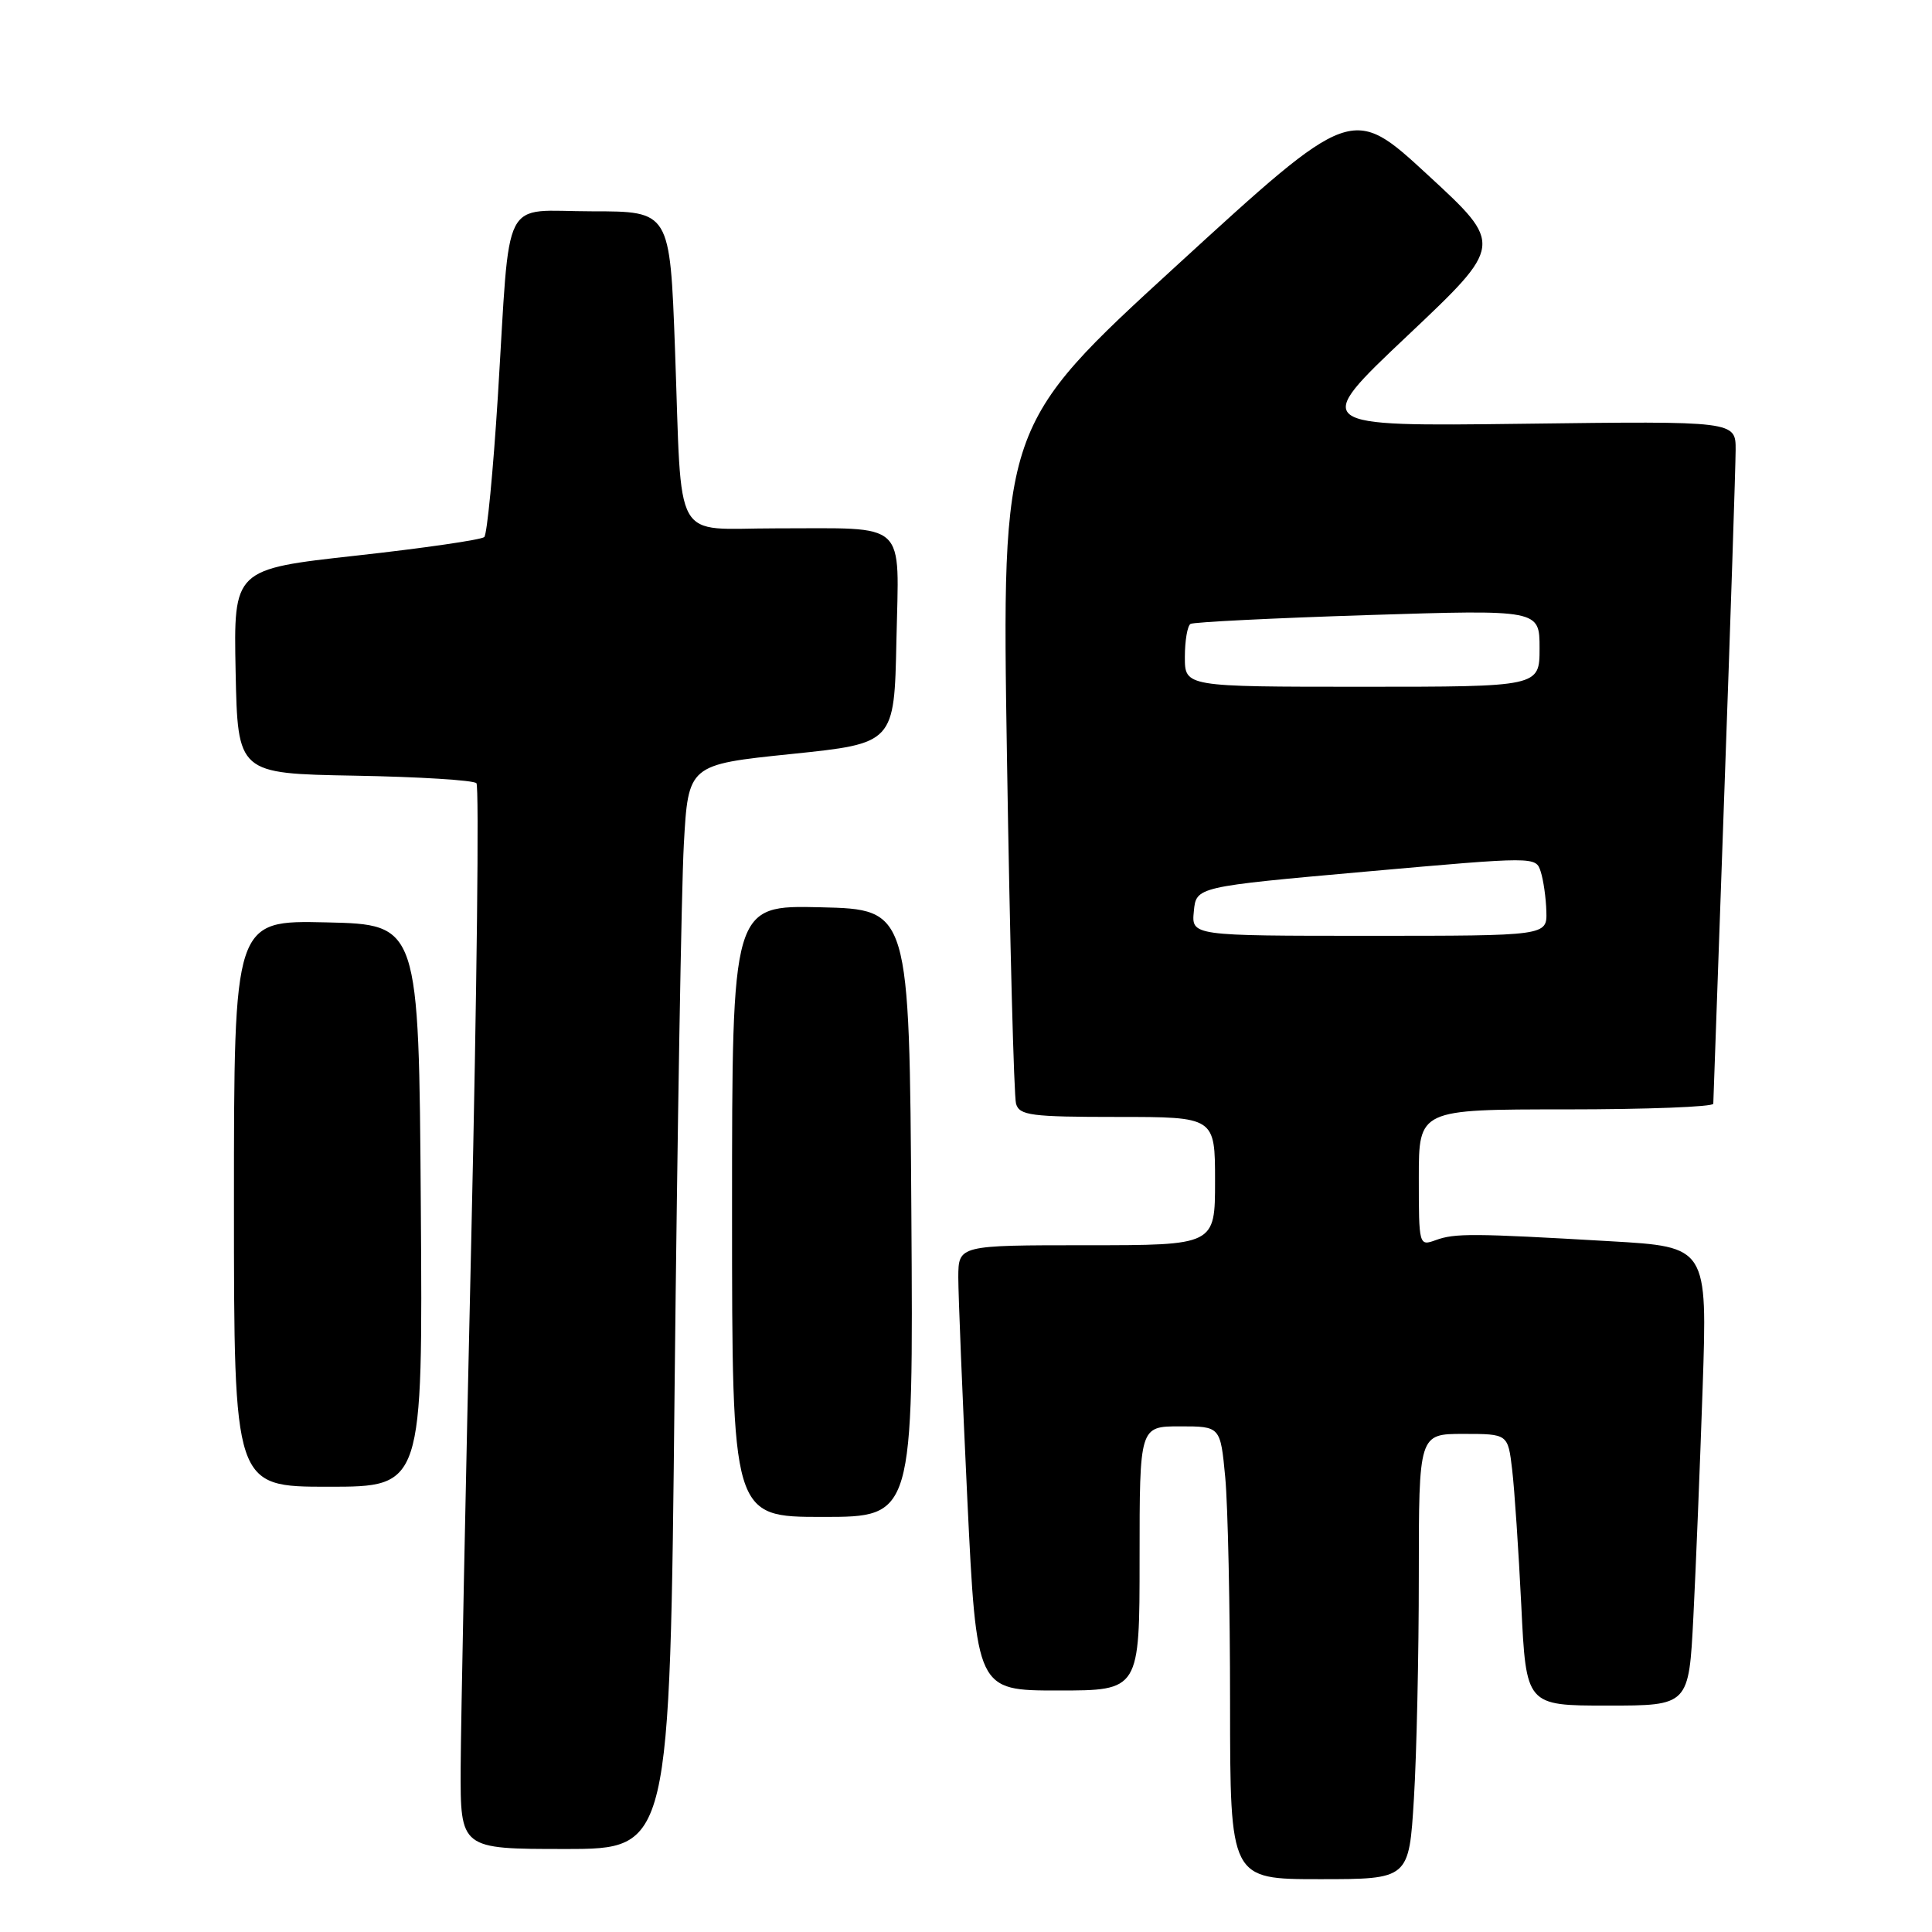 <?xml version="1.0" encoding="UTF-8" standalone="no"?>
<!DOCTYPE svg PUBLIC "-//W3C//DTD SVG 1.1//EN" "http://www.w3.org/Graphics/SVG/1.1/DTD/svg11.dtd" >
<svg xmlns="http://www.w3.org/2000/svg" xmlns:xlink="http://www.w3.org/1999/xlink" version="1.1" viewBox="0 0 256 256">
 <g >
 <path fill="currentColor"
d=" M 187.35 238.34 C 187.71 232.48 188.00 219.21 188.00 208.84 C 188.00 190.00 188.00 190.00 193.91 190.00 C 199.81 190.00 199.81 190.00 200.37 194.75 C 200.68 197.36 201.22 205.46 201.58 212.75 C 202.22 226.00 202.22 226.00 213.00 226.00 C 223.78 226.00 223.78 226.00 224.38 214.25 C 224.71 207.79 225.26 194.11 225.61 183.86 C 226.24 165.21 226.24 165.21 213.37 164.47 C 195.11 163.41 192.78 163.40 190.25 164.32 C 188.02 165.13 188.00 165.05 188.00 156.07 C 188.00 147.00 188.00 147.00 207.50 147.00 C 218.22 147.00 227.01 146.66 227.02 146.25 C 227.03 145.84 227.70 127.05 228.50 104.50 C 229.31 81.95 229.97 61.77 229.98 59.65 C 230.00 55.79 230.00 55.79 201.89 56.15 C 173.78 56.50 173.78 56.50 186.51 44.47 C 199.24 32.44 199.24 32.44 189.19 23.18 C 179.15 13.91 179.15 13.91 155.94 35.16 C 132.73 56.41 132.73 56.41 133.43 100.46 C 133.81 124.68 134.35 145.29 134.63 146.25 C 135.08 147.80 136.61 148.00 148.07 148.00 C 161.00 148.00 161.00 148.00 161.00 156.50 C 161.00 165.00 161.00 165.00 144.00 165.00 C 127.00 165.00 127.00 165.00 126.98 169.25 C 126.98 171.59 127.52 184.86 128.18 198.75 C 129.40 224.00 129.40 224.00 140.20 224.00 C 151.00 224.00 151.00 224.00 151.00 206.50 C 151.00 189.00 151.00 189.00 156.36 189.00 C 161.71 189.00 161.71 189.00 162.35 195.75 C 162.70 199.46 162.99 212.96 162.99 225.75 C 163.00 249.00 163.00 249.00 174.85 249.00 C 186.70 249.00 186.70 249.00 187.35 238.34 Z  M 89.39 183.75 C 89.75 150.06 90.29 117.74 90.61 111.91 C 91.20 101.32 91.20 101.32 104.85 99.91 C 118.50 98.50 118.50 98.50 118.78 84.87 C 119.11 68.73 120.50 70.03 102.83 70.01 C 88.93 70.00 90.40 72.60 89.44 46.25 C 88.77 28.00 88.77 28.00 78.43 28.00 C 66.25 28.00 67.66 25.22 65.97 52.50 C 65.35 62.40 64.54 70.80 64.17 71.16 C 63.80 71.52 56.18 72.63 47.22 73.62 C 30.95 75.42 30.95 75.42 31.22 88.96 C 31.50 102.50 31.50 102.50 46.98 102.78 C 55.49 102.93 62.76 103.38 63.13 103.78 C 63.50 104.17 63.19 131.27 62.45 164.00 C 61.70 196.73 61.07 228.34 61.04 234.25 C 61.00 245.00 61.00 245.00 74.88 245.00 C 88.76 245.00 88.76 245.00 89.39 183.75 Z  M 120.76 160.75 C 120.50 120.50 120.50 120.50 108.75 120.22 C 97.00 119.94 97.00 119.94 97.00 160.47 C 97.00 201.00 97.00 201.00 109.01 201.00 C 121.02 201.00 121.02 201.00 120.76 160.75 Z  M 55.76 159.75 C 55.50 122.50 55.50 122.50 43.25 122.22 C 31.00 121.94 31.00 121.94 31.00 159.47 C 31.00 197.00 31.00 197.00 43.51 197.00 C 56.02 197.00 56.02 197.00 55.76 159.75 Z  M 158.19 120.75 C 158.50 117.50 158.50 117.50 181.00 115.49 C 203.50 113.49 203.50 113.49 204.15 115.49 C 204.51 116.60 204.85 118.96 204.90 120.75 C 205.00 124.00 205.00 124.00 181.44 124.00 C 157.87 124.00 157.87 124.00 158.19 120.75 Z  M 157.00 87.06 C 157.00 84.89 157.34 82.92 157.75 82.67 C 158.16 82.43 168.74 81.90 181.25 81.50 C 204.00 80.78 204.00 80.78 204.00 85.89 C 204.00 91.00 204.00 91.00 180.50 91.00 C 157.00 91.00 157.00 91.00 157.00 87.06 Z "/>
</g>
</svg>